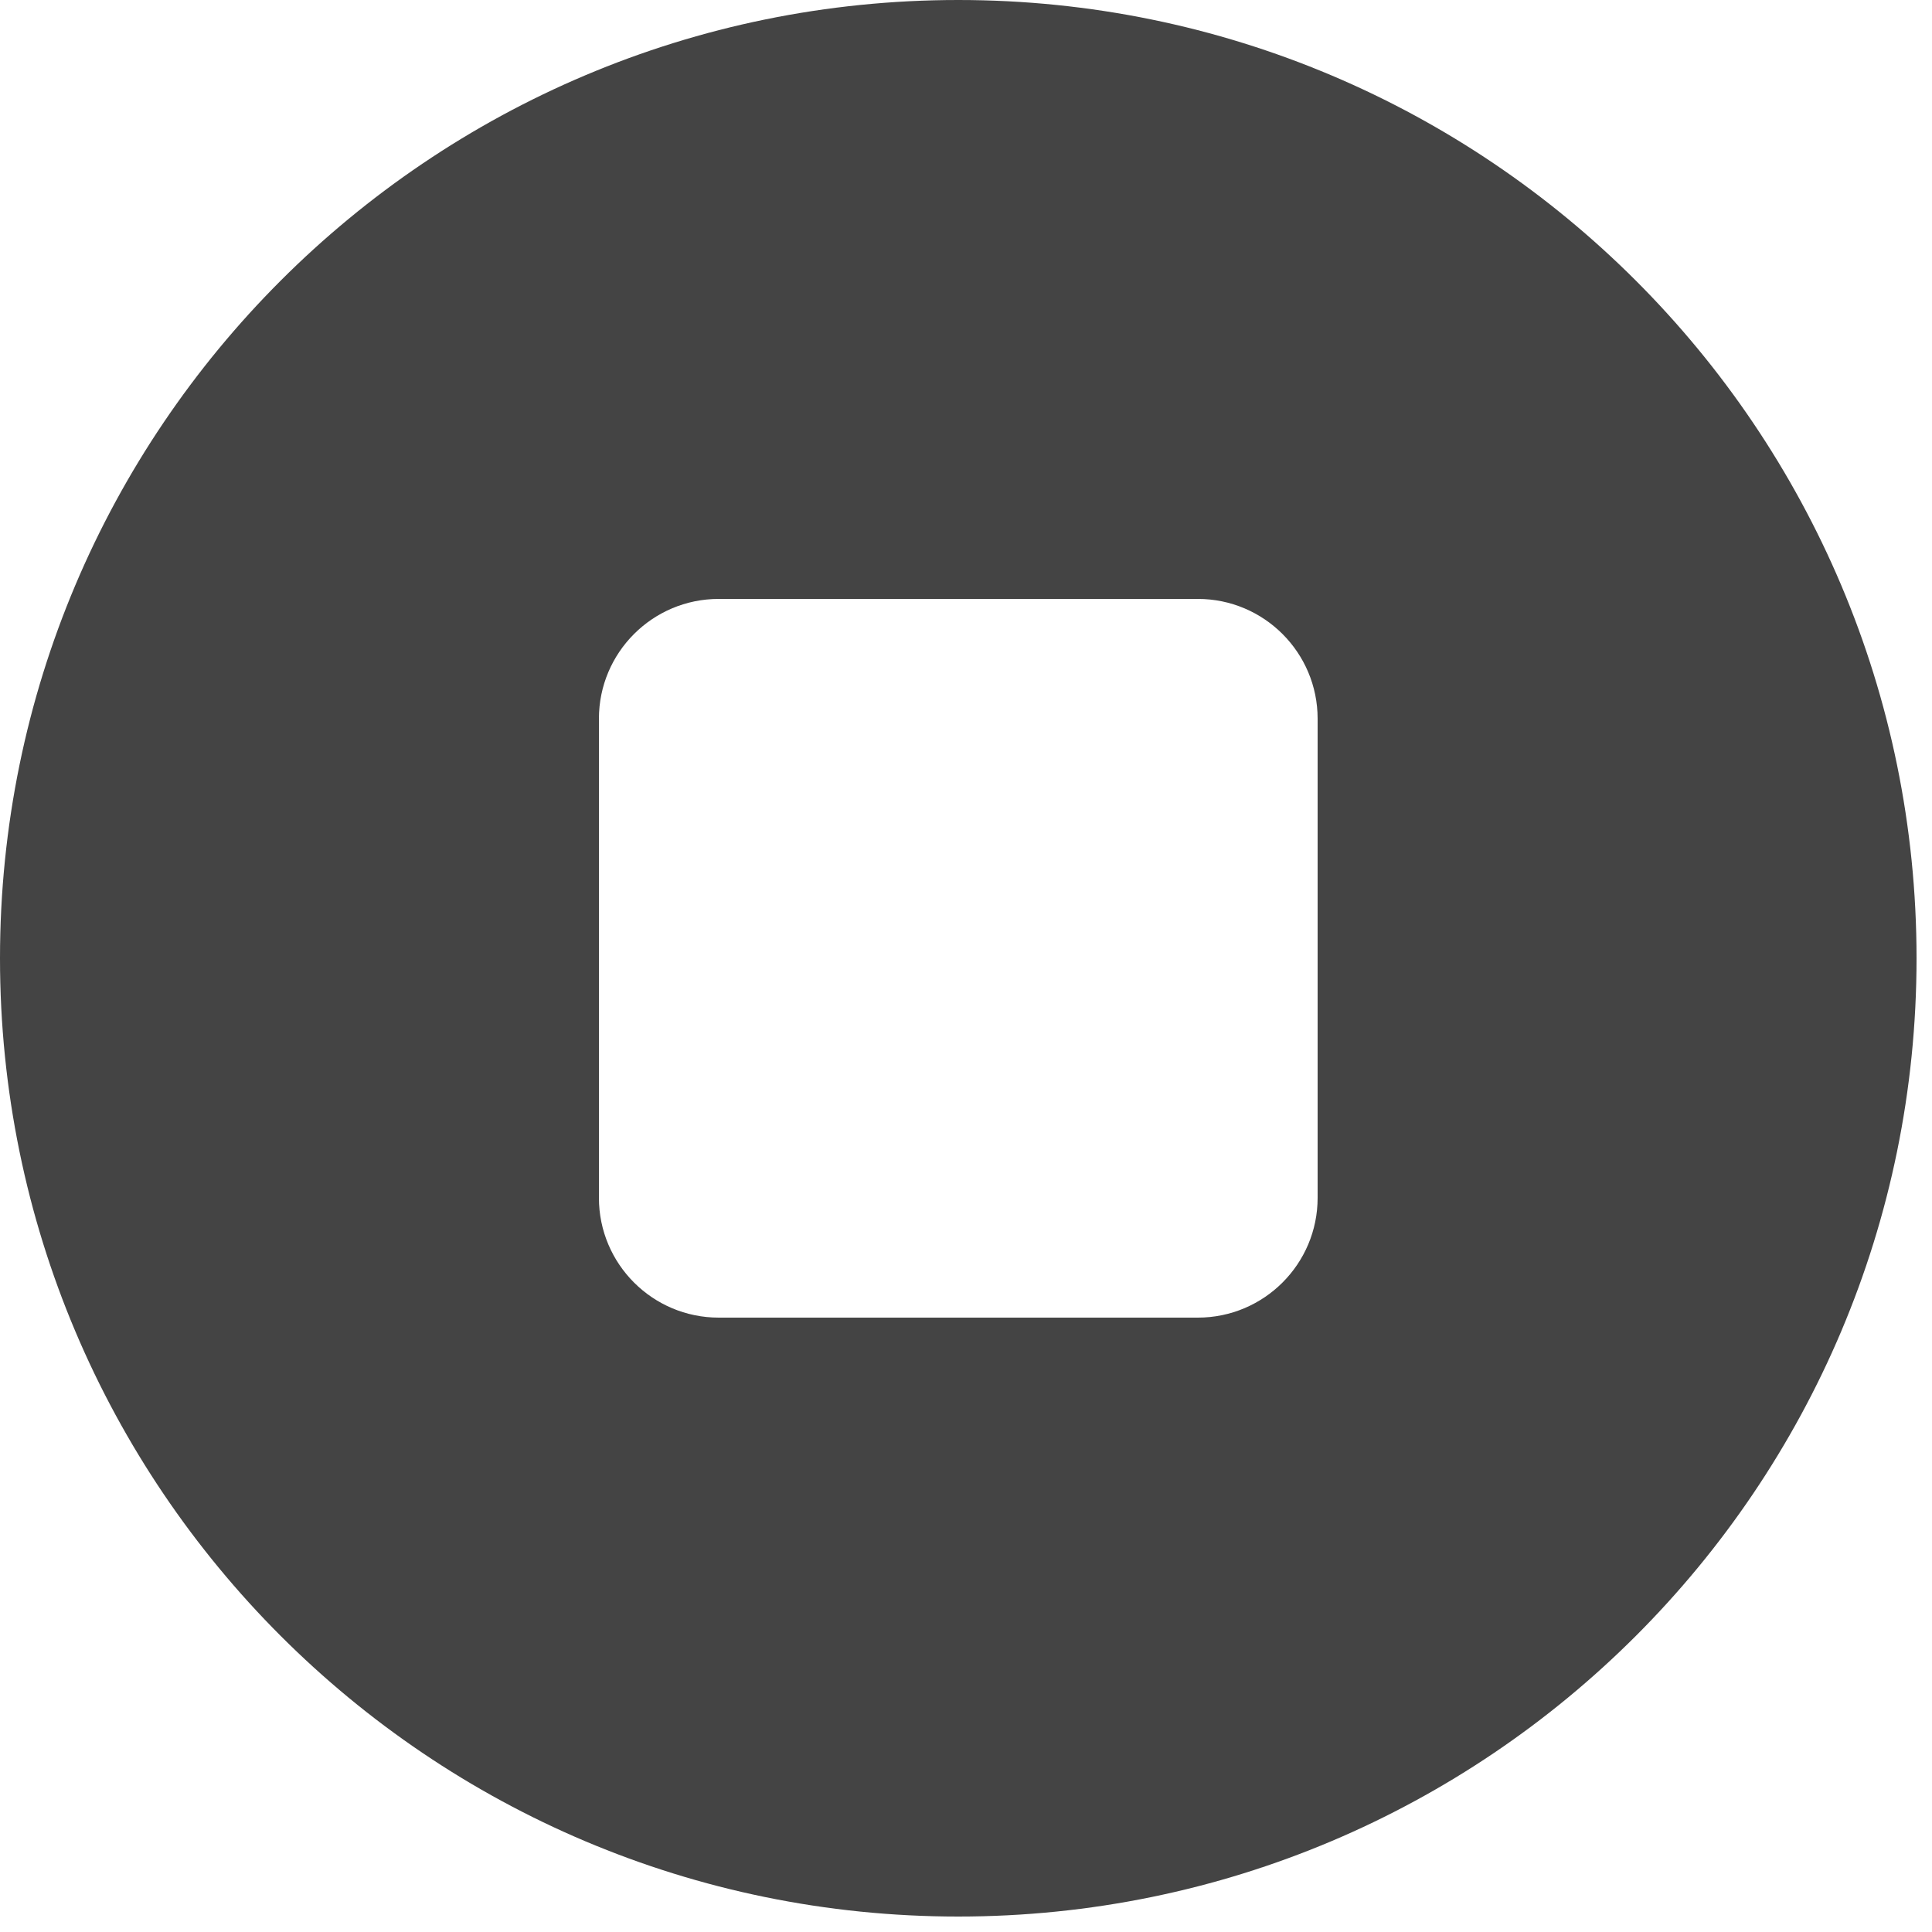 <?xml version="1.0" encoding="utf-8"?><!DOCTYPE svg PUBLIC "-//W3C//DTD SVG 1.1//EN" "http://www.w3.org/Graphics/SVG/1.1/DTD/svg11.dtd"><svg version="1.1" xmlns="http://www.w3.org/2000/svg" xmlns:xlink="http://www.w3.org/1999/xlink" width="32" height="32" viewBox="0 0 32 32" data-tags="stop"><g fill="#444" transform="scale(0.031 0.031)"><path d="M512 0c-282.784 0-512 229.216-512 512s229.216 512 512 512 512-229.216 512-512-229.216-512-512-512zM704 640c0 35.328-28.672 64-64 64h-256c-35.328 0-64-28.672-64-64v-256c0-35.328 28.672-64 64-64h256c35.328 0 64 28.672 64 64v256z" /></g></svg>